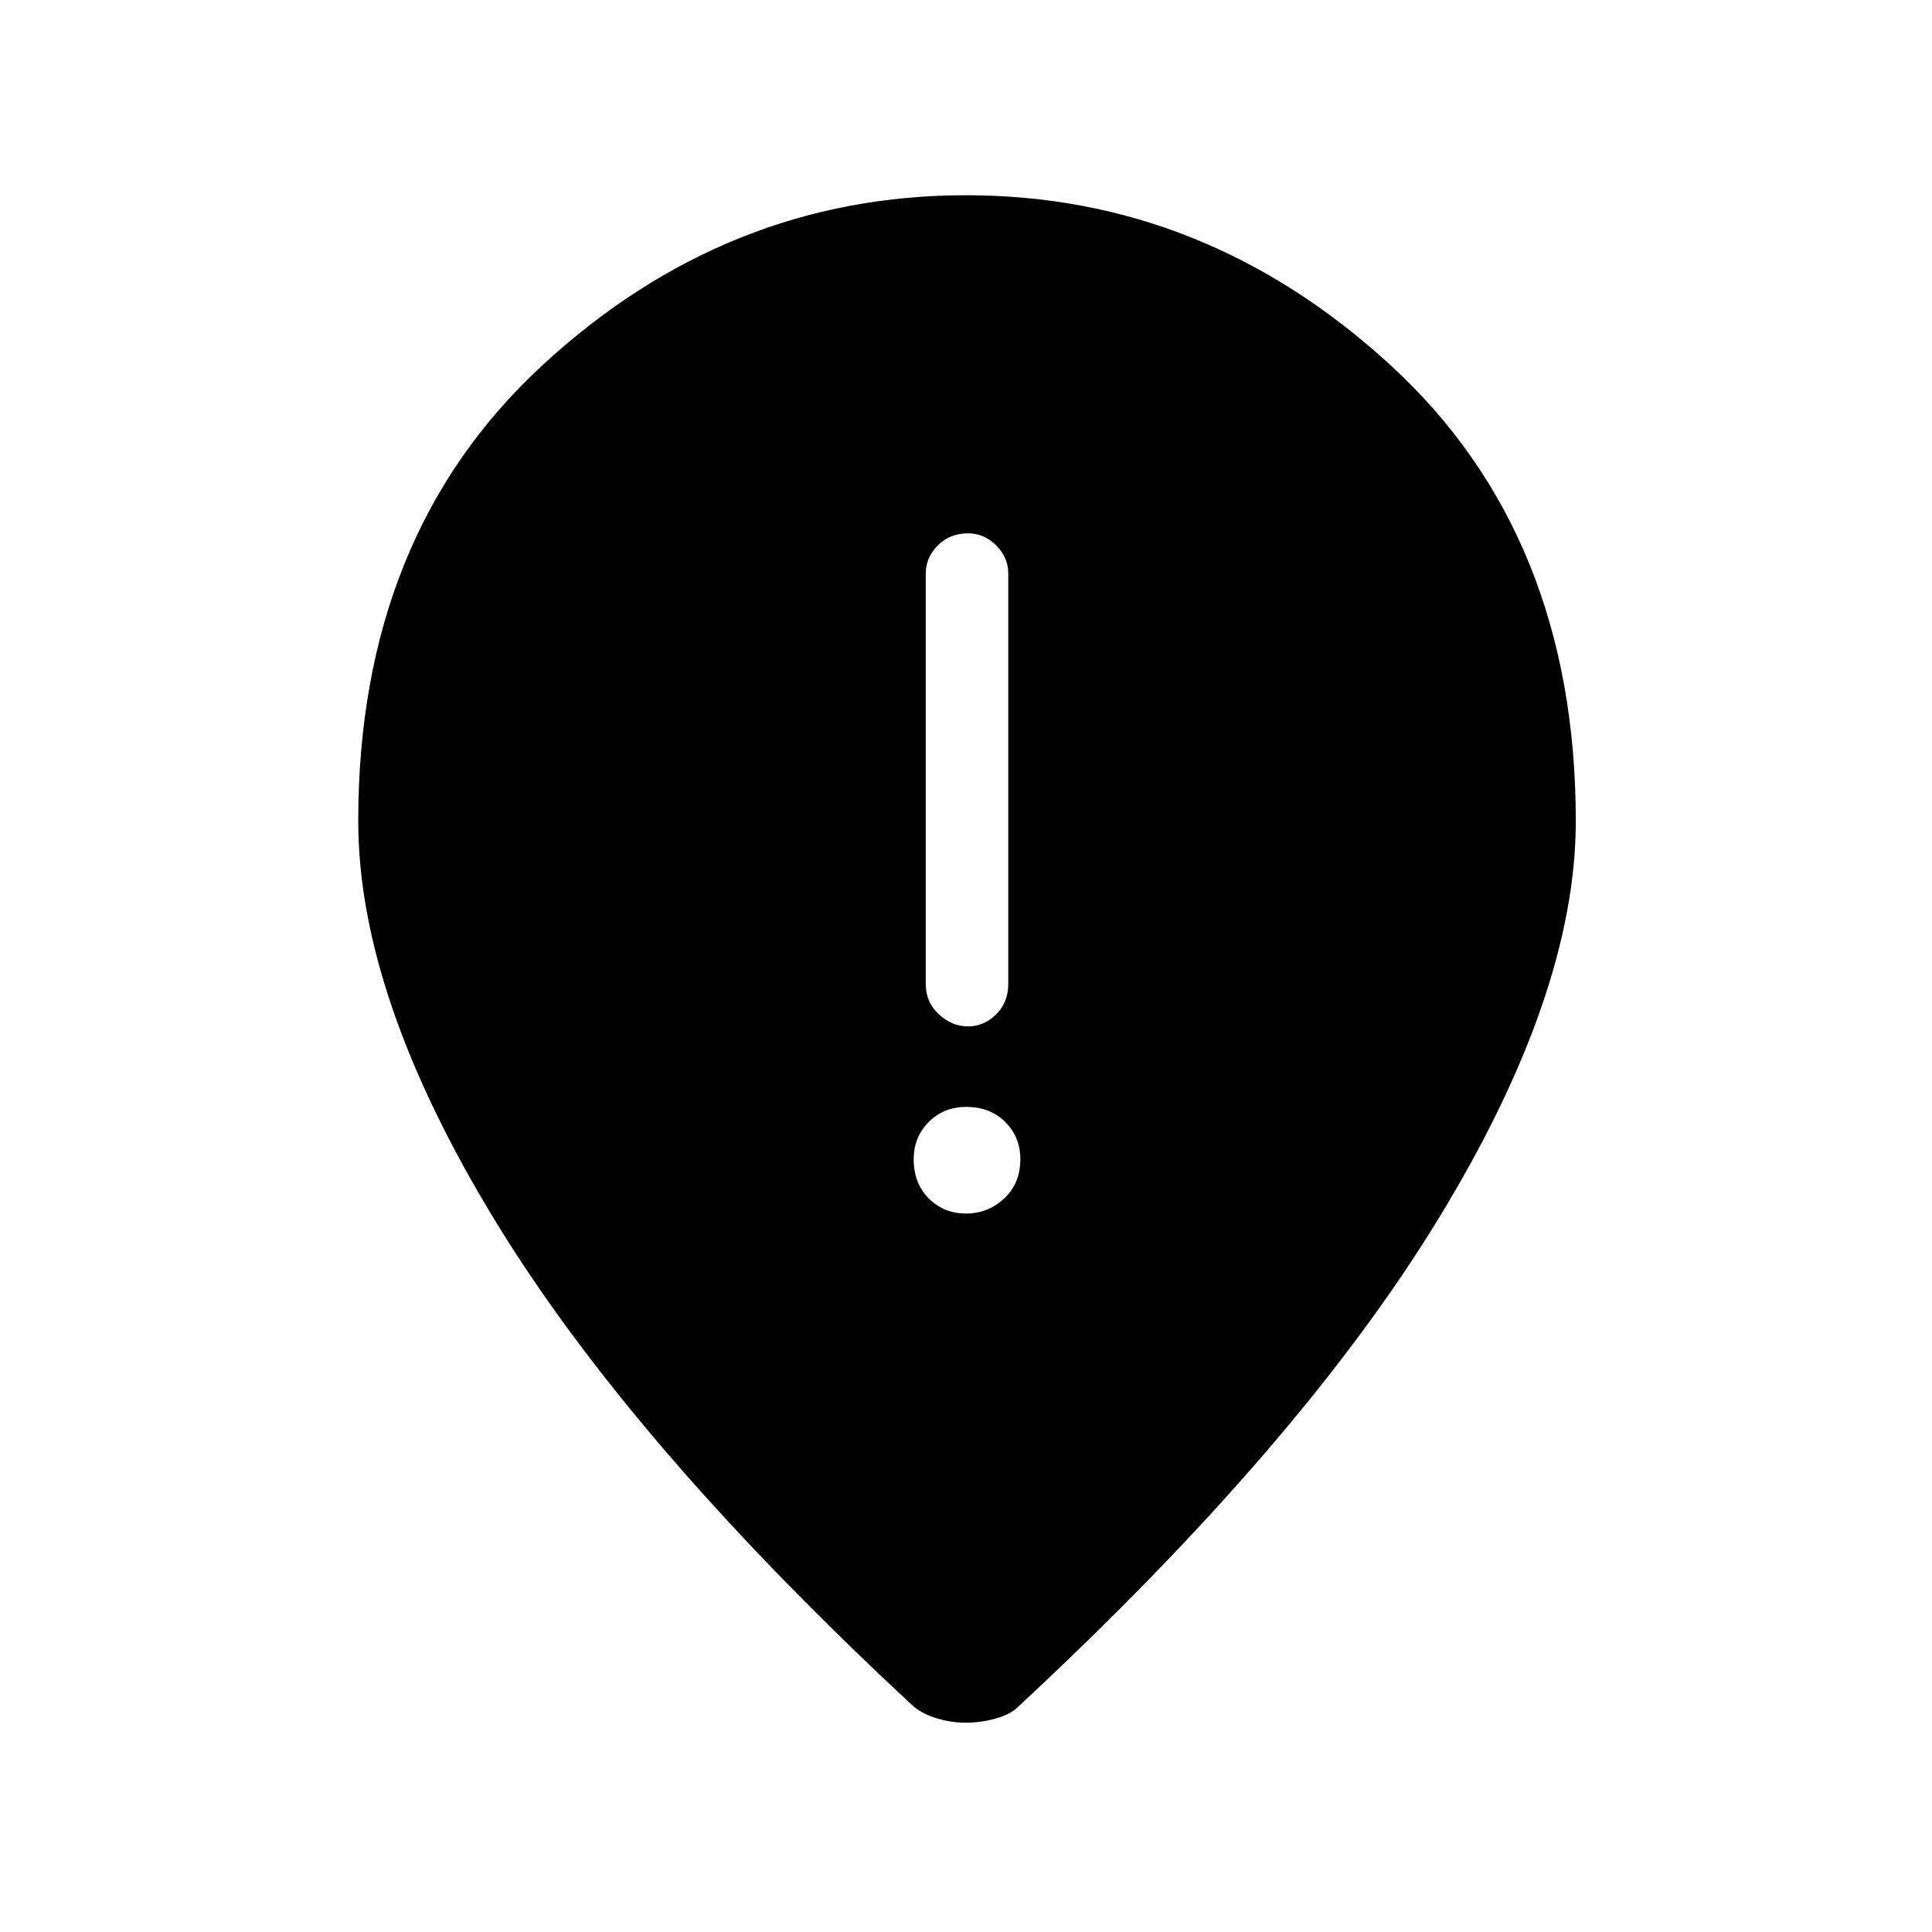<svg xmlns="http://www.w3.org/2000/svg" height="40" width="40"><path d="M20.042 21.25q.333 0 .583-.25.25-.25.25-.625v-8.5q0-.333-.25-.583-.25-.25-.583-.25-.375 0-.625.25t-.25.583v8.5q0 .375.271.625.27.25.604.25ZM20 25.125q.458 0 .792-.313.333-.312.333-.812 0-.458-.313-.771-.312-.312-.812-.312-.458 0-.771.312-.312.313-.312.771 0 .5.312.812.313.313.771.313Zm0 10.542q-.292 0-.583-.084-.292-.083-.5-.25-5.834-5.416-8.667-10.062Q7.417 20.625 7.417 17q0-5.917 3.812-9.437Q15.042 4.042 20 4.042t8.792 3.521q3.833 3.52 3.833 9.437 0 3.583-2.854 8.25t-8.688 10.083q-.166.167-.479.25-.312.084-.604.084Z"/></svg>
